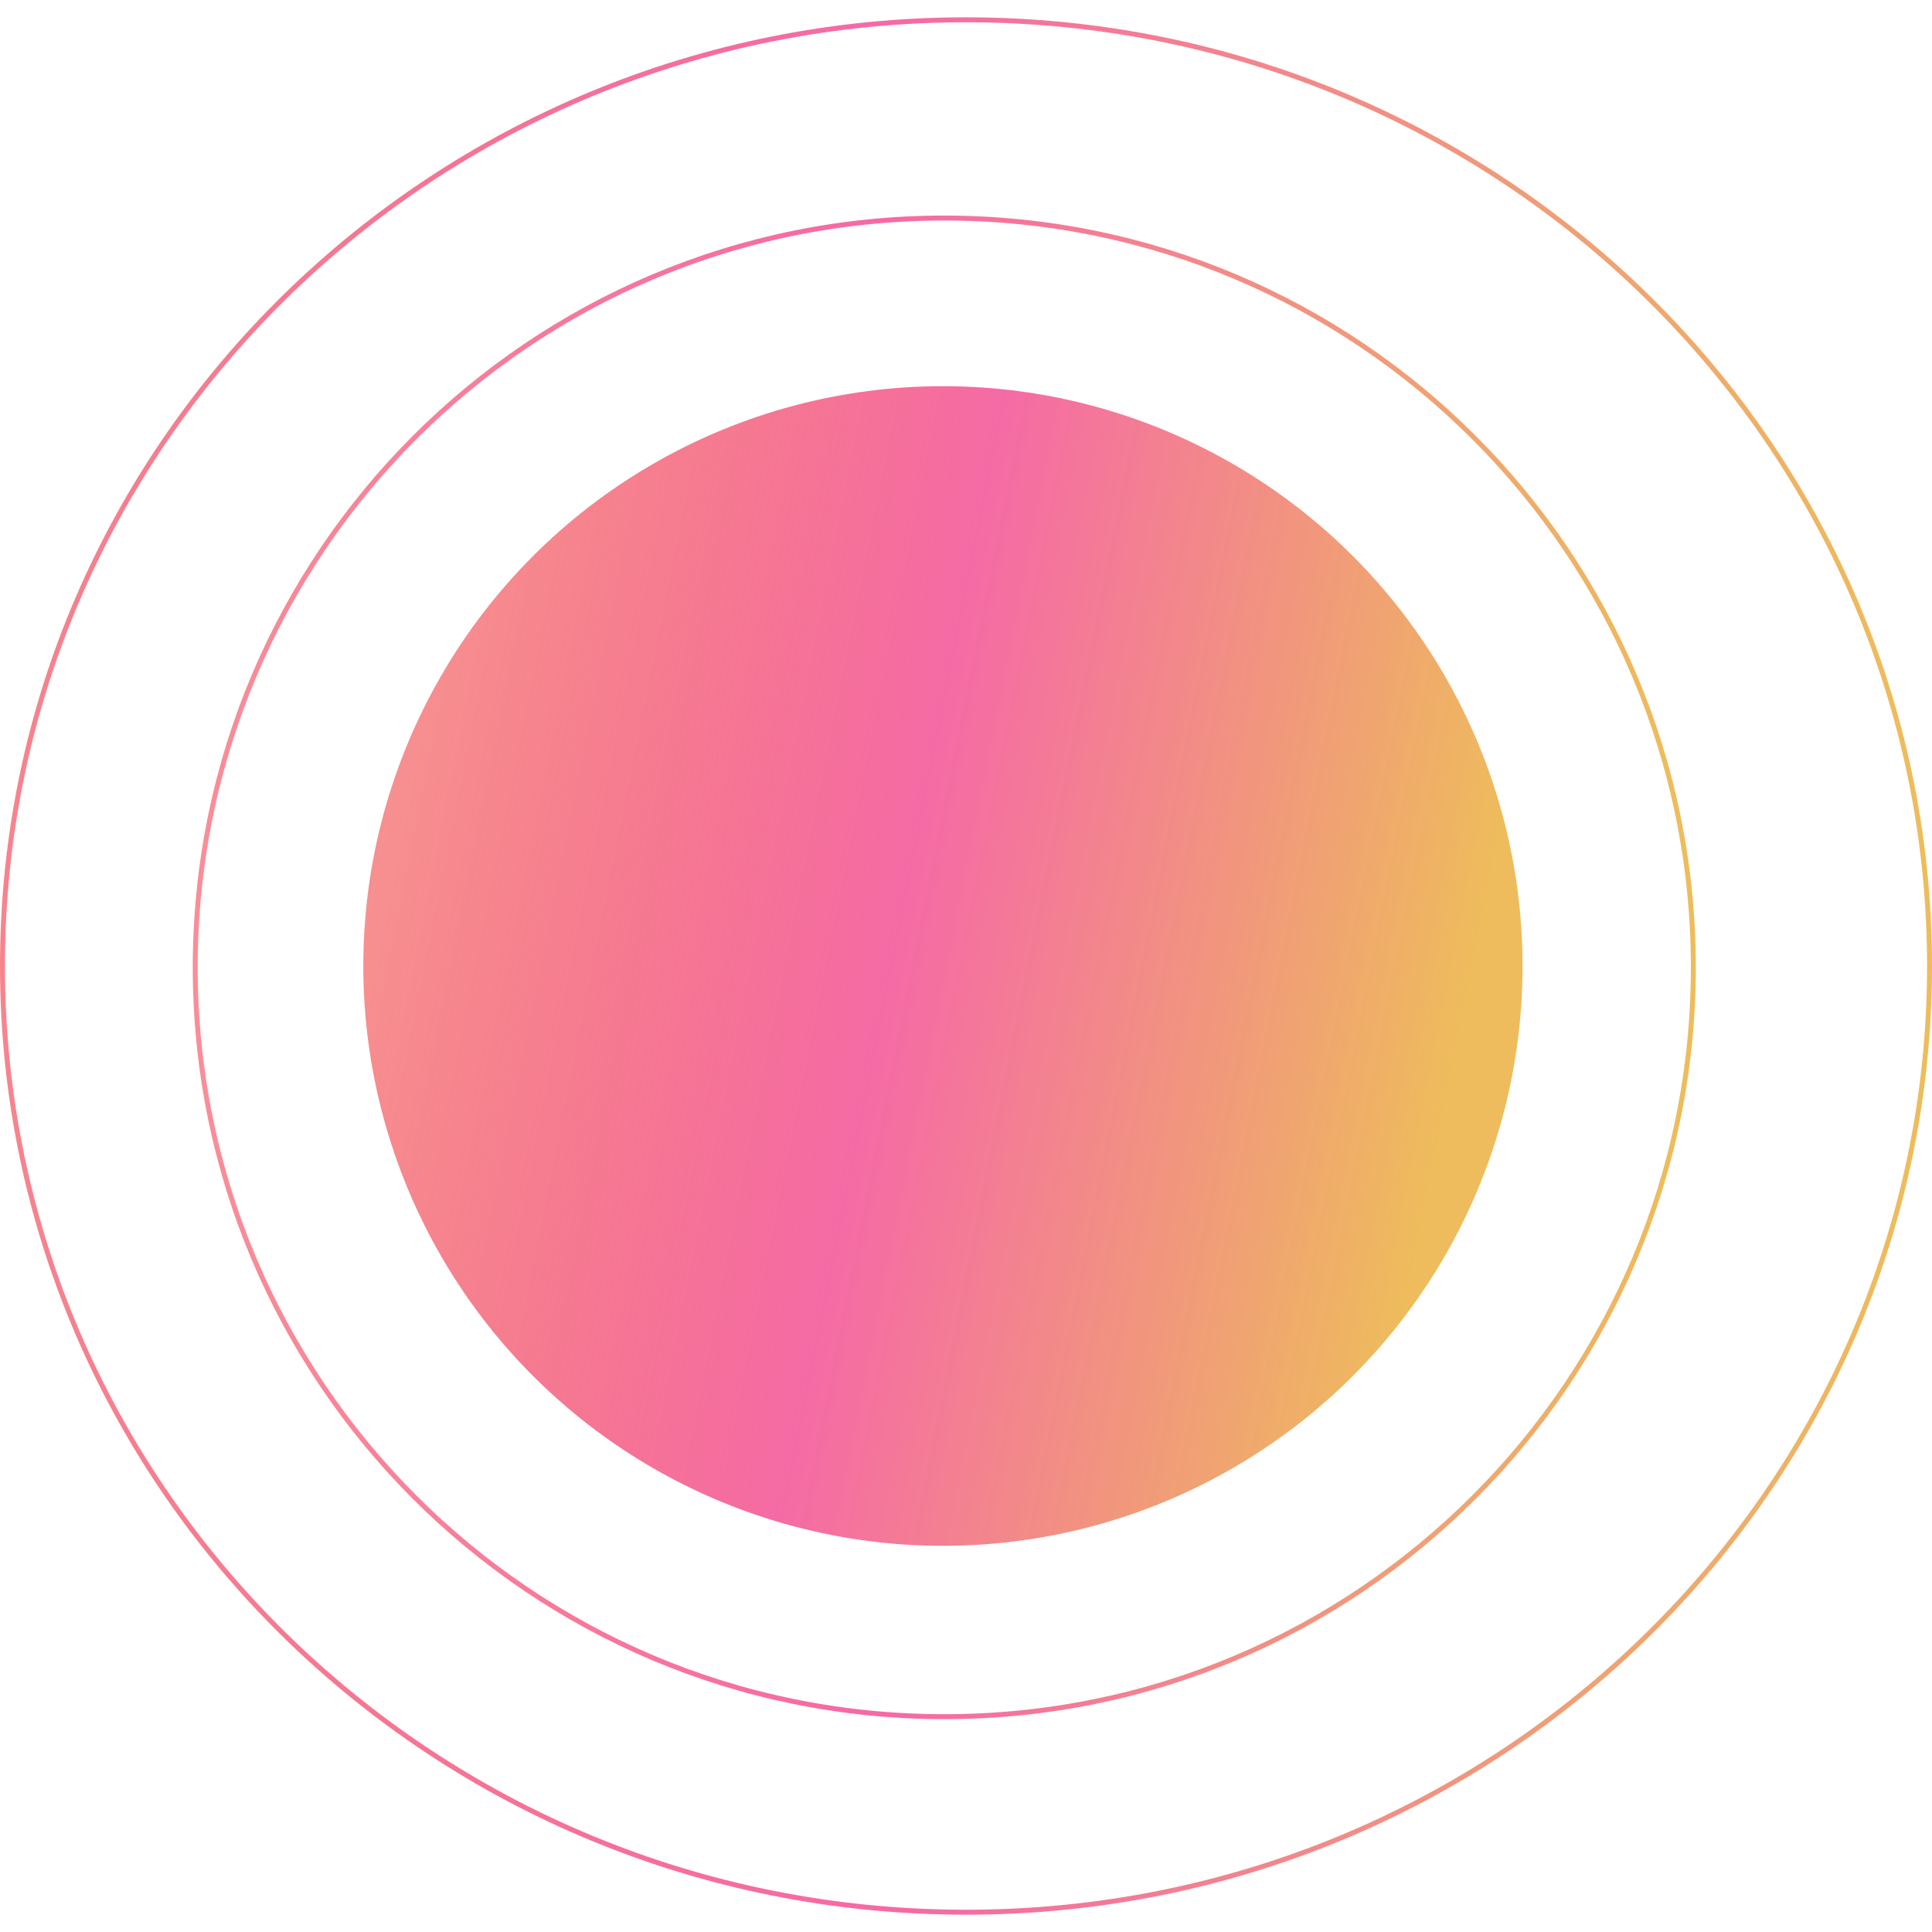 <svg width="550" height="550" viewBox="0 0 781 767" fill="none" xmlns="http://www.w3.org/2000/svg">
<ellipse cx="381.172" cy="383.5" rx="234.307" ry="234.389" fill="url(#paint0_linear_561_4)"/>
<path d="M381.72 686.955C548.953 686.955 684.521 551.339 684.521 384.049C684.521 216.759 548.953 81.142 381.72 81.142C214.488 81.142 78.919 216.759 78.919 384.049C78.919 551.339 214.488 686.955 381.72 686.955Z" stroke="url(#paint1_linear_561_4)" stroke-width="2"/>
<path d="M390.5 766C605.598 766 780 594.766 780 383.5C780 172.234 605.598 1 390.5 1C175.402 1 1 172.234 1 383.5C1 594.766 175.402 766 390.5 766Z" stroke="url(#paint2_linear_561_4)" stroke-width="2"/>
<defs>
<linearGradient id="paint0_linear_561_4" x1="599.711" y1="430.772" x2="151.932" y2="341.799" gradientUnits="userSpaceOnUse">
<stop offset="0.029" stop-color="#EEBC5C"/>
<stop offset="0.536" stop-color="#F45A9B" stop-opacity="0.9"/>
<stop offset="1" stop-color="#F03131" stop-opacity="0.54"/>
</linearGradient>
<linearGradient id="paint1_linear_561_4" x1="672.754" y1="384.049" x2="-6.005" y2="387.075" gradientUnits="userSpaceOnUse">
<stop stop-color="#EEBC5C"/>
<stop offset="0.456" stop-color="#F45A9B" stop-opacity="0.9"/>
<stop offset="0.488" stop-color="#F45A9B" stop-opacity="0.9"/>
<stop offset="1" stop-color="#F74646" stop-opacity="0.54"/>
</linearGradient>
<linearGradient id="paint2_linear_561_4" x1="765.139" y1="383.5" x2="-108.607" y2="387.468" gradientUnits="userSpaceOnUse">
<stop stop-color="#EEBC5C"/>
<stop offset="0.456" stop-color="#F45A9B" stop-opacity="0.9"/>
<stop offset="0.488" stop-color="#F45A9B" stop-opacity="0.9"/>
<stop offset="1" stop-color="#F03131" stop-opacity="0.54"/>
</linearGradient>
</defs>
</svg>
